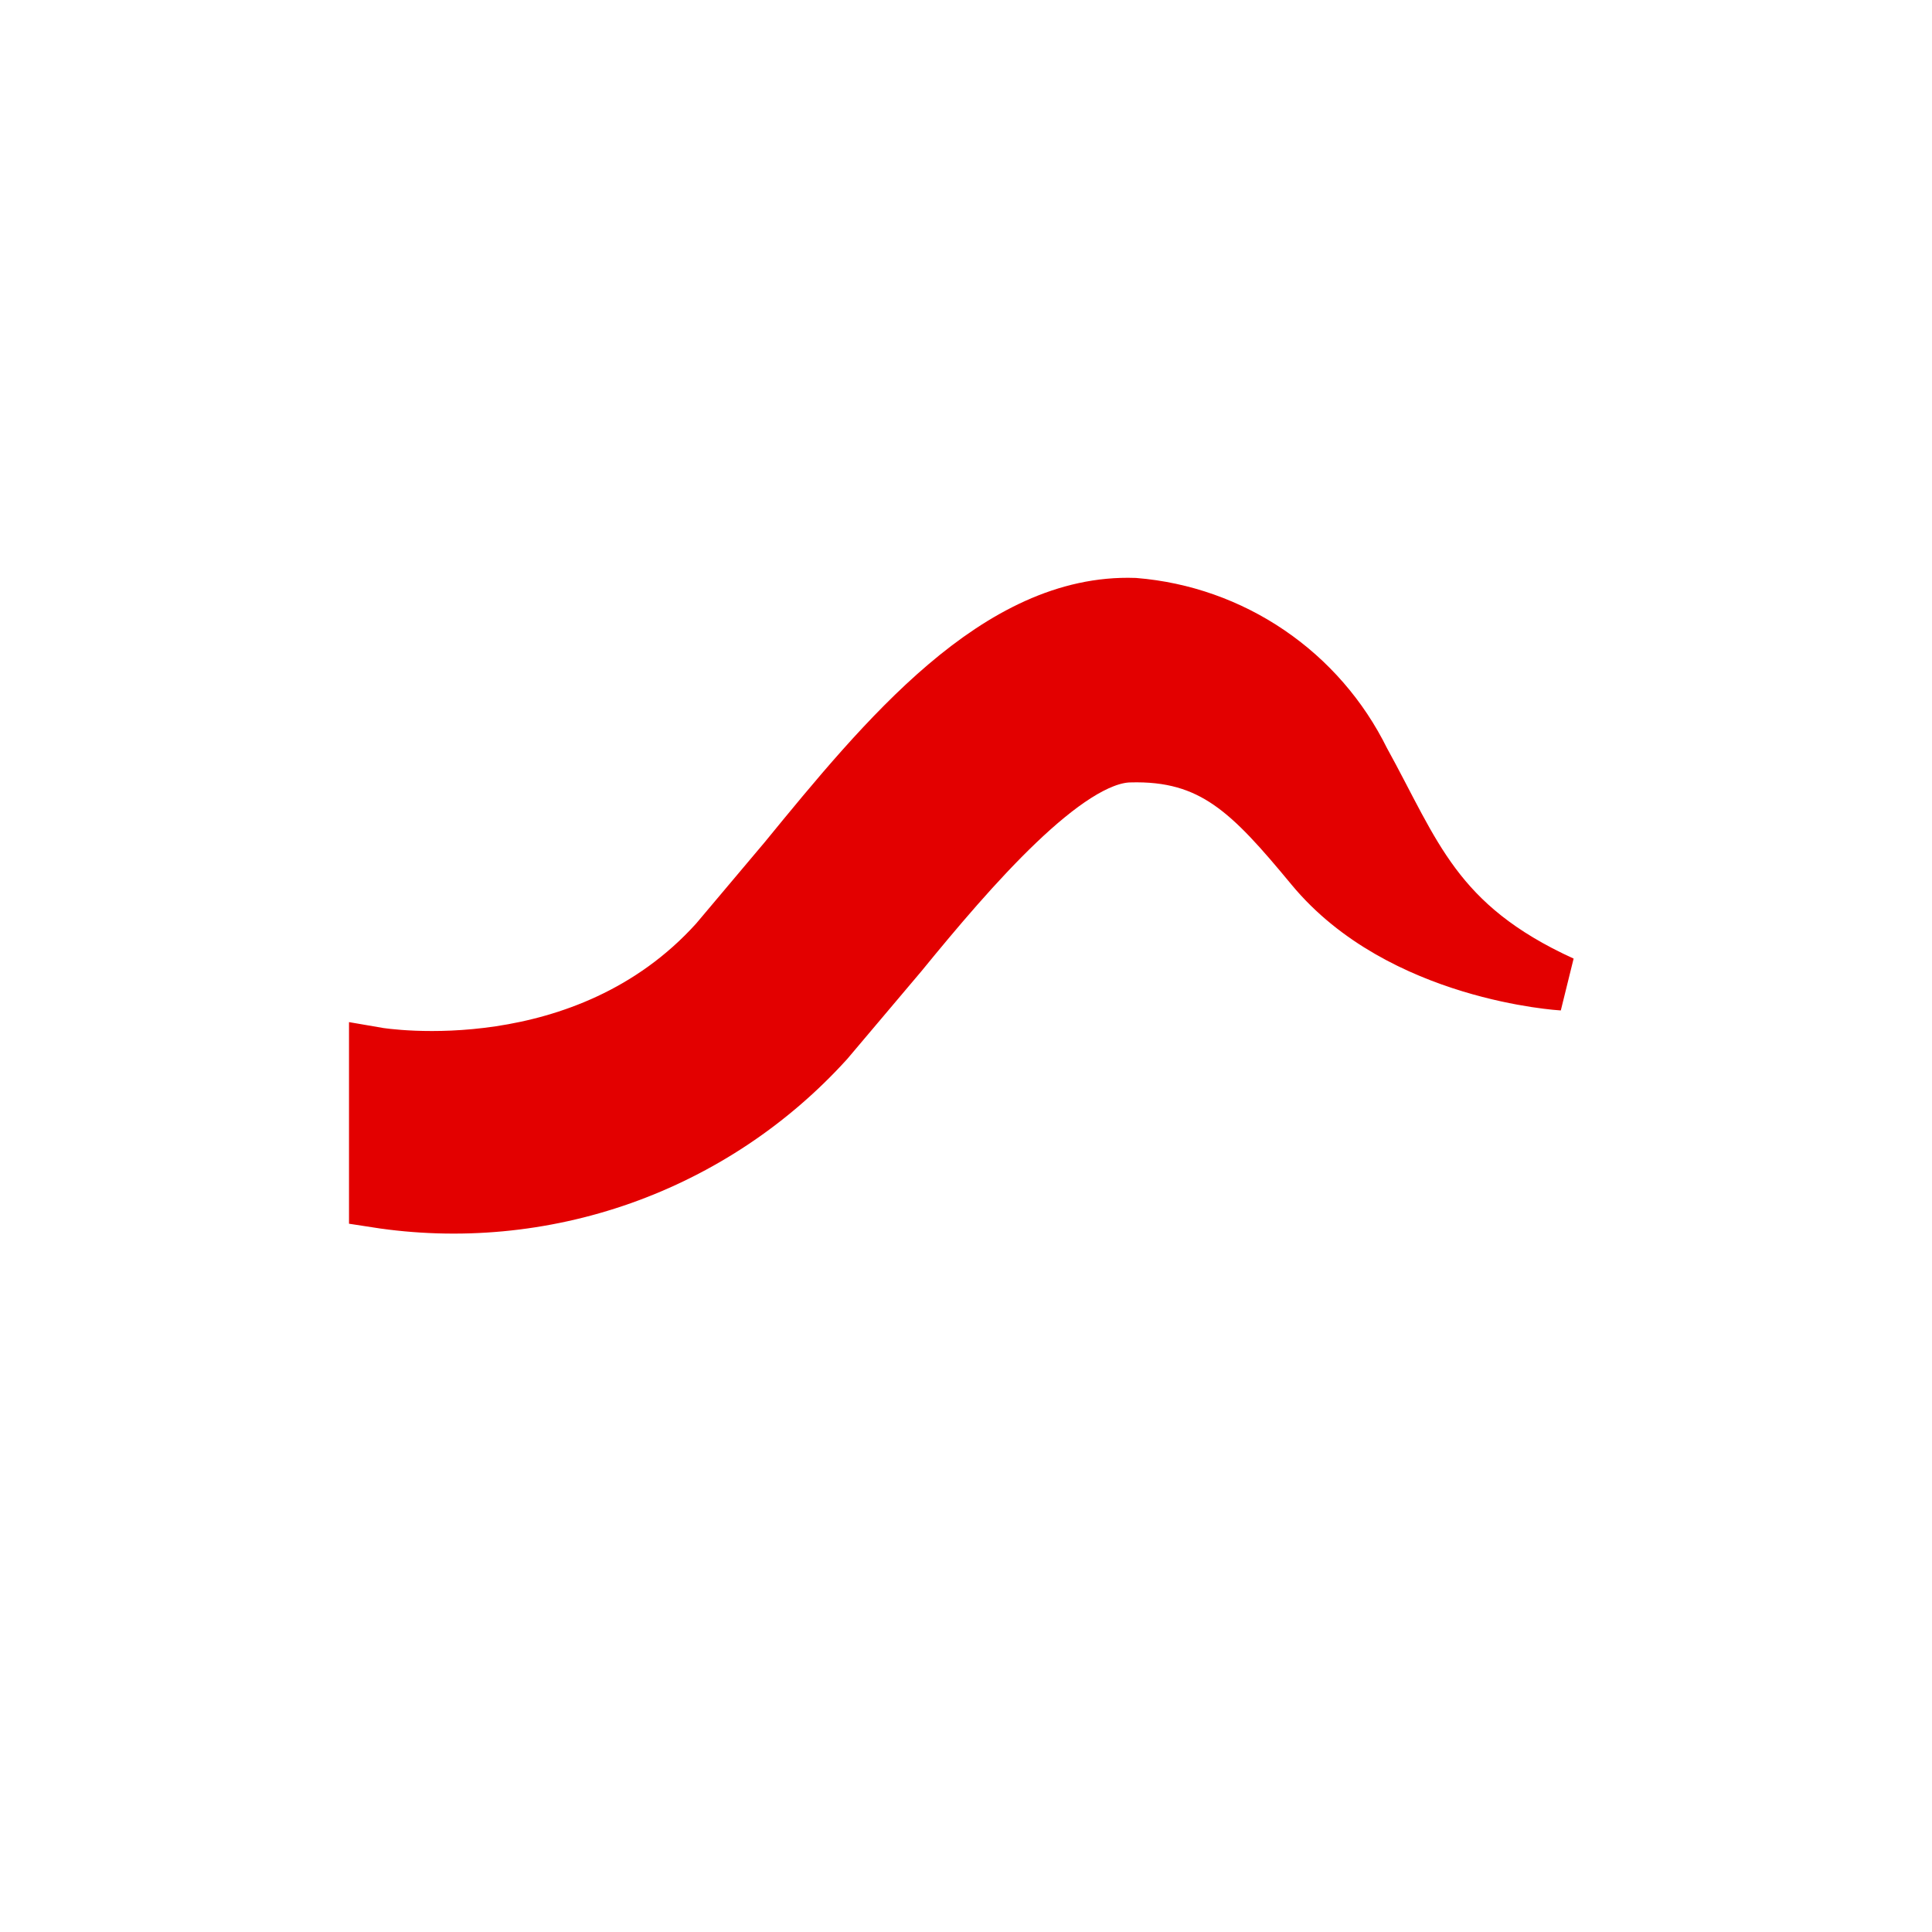 <svg width="52" height="52" viewBox="0 0 52 52" fill="none" xmlns="http://www.w3.org/2000/svg">
<g id="eyebrows-23">
<path id="Vector" d="M30.533 16.286C31.831 16.392 33.08 16.833 34.157 17.566C35.234 18.298 36.102 19.297 36.678 20.466C38.056 22.96 38.615 24.901 42.051 26.466C42.051 26.466 37.702 26.218 35.325 23.344C33.679 21.357 32.651 20.259 30.388 20.328C28.688 20.38 26.119 23.37 24.242 25.667L22.253 28.021C20.745 29.684 18.847 30.947 16.73 31.696C14.613 32.444 12.344 32.655 10.125 32.31V28.38C10.338 28.417 15.748 29.263 19.285 25.342L21.146 23.134C23.822 19.864 26.855 16.16 30.533 16.286Z" fill="#E30000" stroke="#E30000" stroke-width="1.463"/>
</g>
</svg>
